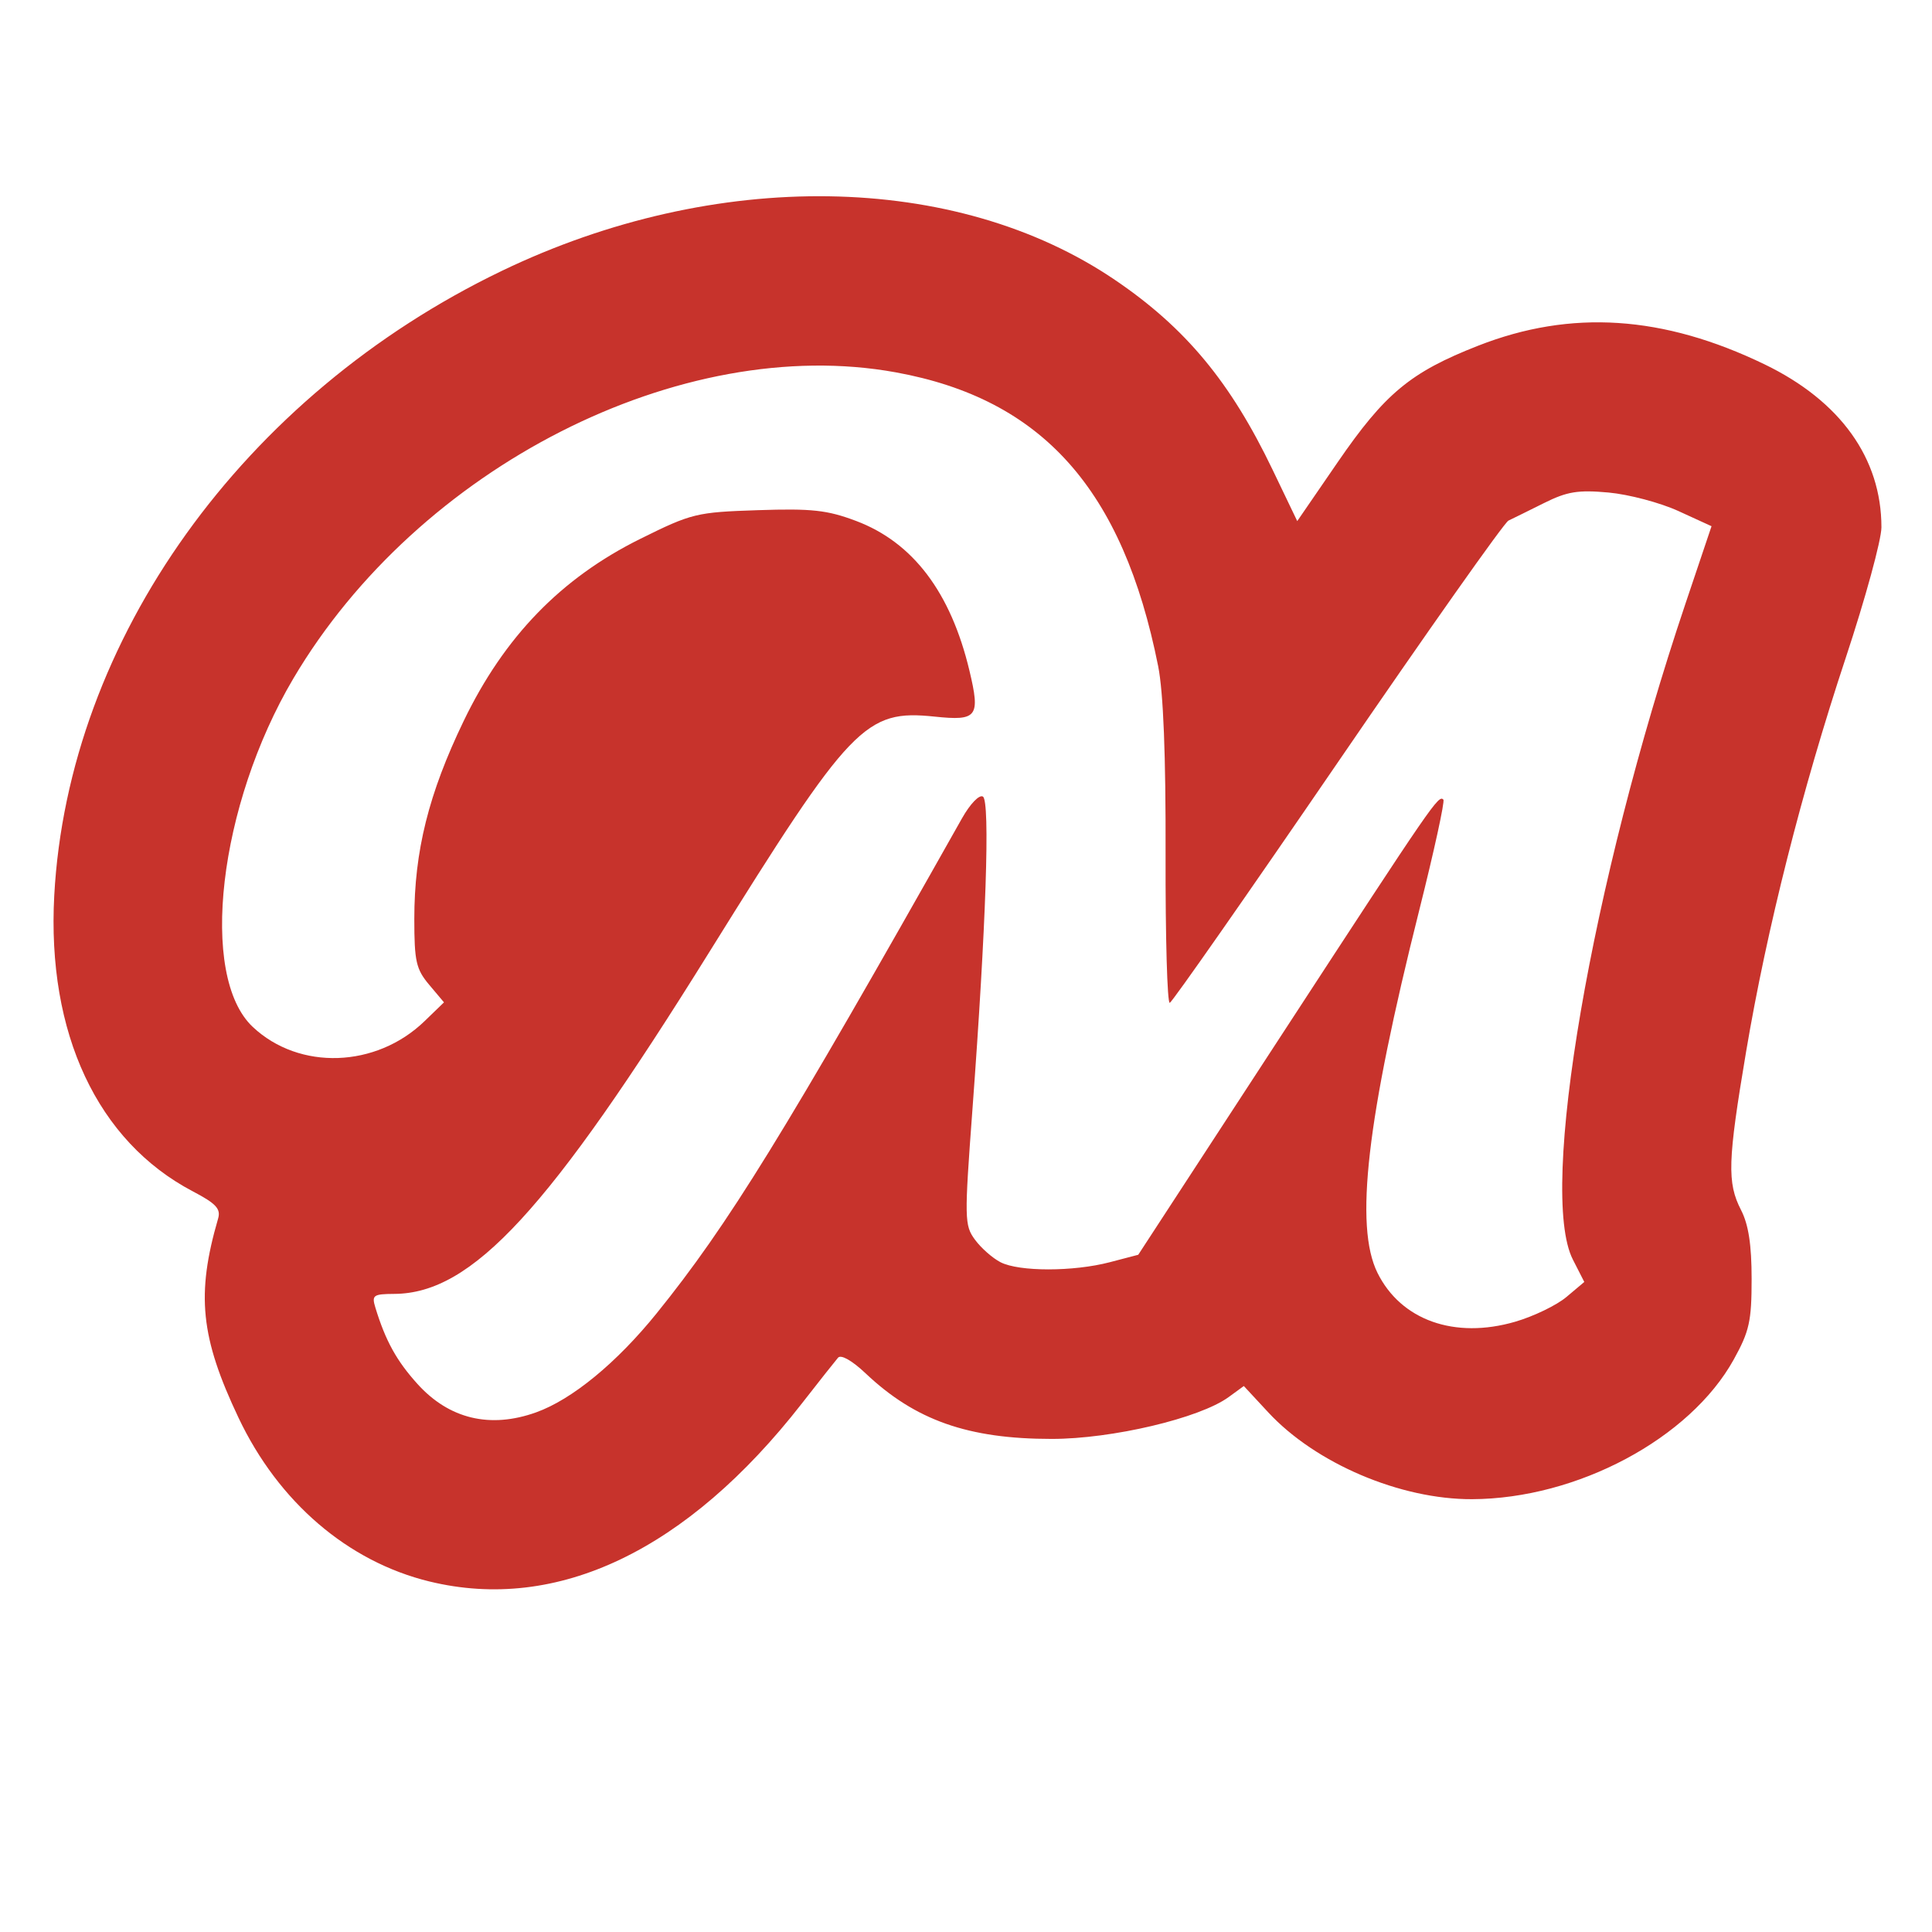 <?xml version="1.0" encoding="UTF-8" standalone="no"?>
<svg
   xmlns:dc="http://purl.org/dc/elements/1.1/"
   xmlns:cc="http://creativecommons.org/ns#"
   xmlns:rdf="http://www.w3.org/1999/02/22-rdf-syntax-ns#"
   xmlns:svg="http://www.w3.org/2000/svg"
   xmlns="http://www.w3.org/2000/svg"
   xmlns:sodipodi="http://sodipodi.sourceforge.net/DTD/sodipodi-0.dtd"
   xmlns:inkscape="http://www.inkscape.org/namespaces/inkscape"
   inkscape:version="1.0 (4035a4fb49, 2020-05-01)"
   sodipodi:docname="fem.svg"
   version="1.1"
   id="svg2"
   width="320"
   height="320"
   viewBox="0 0 320 320">
  <sodipodi:namedview
     inkscape:current-layer="svg2"
     inkscape:window-maximized="1"
     inkscape:window-y="-8"
     inkscape:window-x="-8"
     inkscape:cy="144.94118"
     inkscape:cx="160"
     inkscape:zoom="2.65625"
     showgrid="false"
     id="namedview7"
     inkscape:window-height="1017"
     inkscape:window-width="1920"
     inkscape:pageshadow="2"
     inkscape:pageopacity="0"
     guidetolerance="10"
     gridtolerance="10"
     objecttolerance="10"
     borderopacity="1"
     bordercolor="#666666"
     pagecolor="#ffffff" />
  <defs
     id="defs6" />
  <g
     transform="translate(71.529,-1.129)"
     id="g10">
    <path
       id="path20"
       d="M -0.406,263.07 C -13.912,259.777 -25.402,249.924 -32.02,235.959 c -6.311,-13.315 -7.039,-20.422 -3.383,-33 0.469,-1.613 -0.342,-2.484 -4.183,-4.5 -15.808,-8.295 -24.191,-26.188 -22.957,-49 2.295,-42.395 31.284,-82.854 74.137,-103.468 35.373,-17.016 75.156,-16.422 101.572,1.517 11.679,7.931 19.107,16.88 26.09,31.432 l 4.079,8.5 6.683,-9.73 c 7.848,-11.426 12.068,-14.927 23.292,-19.324 15.376,-6.024 30.636,-5.029 47.431,3.091 12.546,6.066 19.354,15.559 19.354,26.988 0,2.077 -2.662,11.813 -5.916,21.635 -7.251,21.888 -13.07,44.891 -16.496,65.205 -3.055,18.119 -3.17,21.714 -0.838,26.25 1.237,2.406 1.75,5.748 1.75,11.404 0,6.996 -0.372,8.671 -2.962,13.348 -7.256,13.1 -25.923,23.064 -43.34,23.134 -11.891,0.048 -25.909,-5.922 -33.752,-14.374 l -4.054,-4.369 -2.516,1.833 c -4.809,3.503 -19.297,6.928 -29.306,6.928 -13.85,0 -22.6,-3.083 -30.818,-10.857 -2.236,-2.115 -4.08,-3.162 -4.571,-2.595 -0.452,0.523 -3.159,3.948 -6.015,7.61 -18.982,24.34 -40.492,34.614 -61.666,29.452 z M 17.26,235.062 c 5.951,-2.126 13.348,-8.202 19.98,-16.415 11.828,-14.647 21.055,-29.605 50.558,-81.962 1.357,-2.409 2.873,-3.987 3.474,-3.616 1.218,0.753 0.525,21.421 -1.739,51.89 -1.344,18.093 -1.324,19.119 0.421,21.5 1.008,1.375 2.914,3.056 4.236,3.735 3.076,1.581 12.057,1.579 18.107,-0.005 l 4.704,-1.231 24.128,-37 c 24.845,-38.1 25.6,-39.198 26.412,-38.386 0.264,0.264 -1.535,8.505 -3.998,18.313 -8.71,34.679 -10.744,52.333 -6.921,60.061 3.887,7.857 12.784,11.018 22.809,8.104 3.042,-0.884 6.862,-2.728 8.489,-4.098 l 2.959,-2.49 -1.893,-3.713 c -5.73,-11.239 3.015,-62.181 18.647,-108.627 l 4.321,-12.837 -5.489,-2.513 c -3.019,-1.382 -8.226,-2.761 -11.572,-3.065 -5.059,-0.459 -6.859,-0.164 -10.691,1.748 -2.535,1.265 -5.182,2.57 -5.882,2.902 -0.701,0.331 -13.437,18.377 -28.304,40.102 -14.866,21.725 -27.373,39.622 -27.792,39.772 -0.419,0.15 -0.732,-10.875 -0.696,-24.5 0.044,-16.539 -0.365,-26.932 -1.231,-31.271 -5.847,-29.306 -19.206,-44.258 -43.481,-48.664 -35.525,-6.449 -79.08,15.699 -99.768,50.734 -12.387,20.976 -15.676,49.267 -6.709,57.692 7.704,7.237 20.432,6.805 28.462,-0.967 l 3.208,-3.105 -2.458,-2.921 c -2.161,-2.568 -2.458,-3.885 -2.458,-10.897 0,-11.233 2.368,-20.731 8.172,-32.774 6.732,-13.971 16.148,-23.681 29.265,-30.181 8.531,-4.227 9.274,-4.408 19.466,-4.747 8.94,-0.297 11.481,-0.019 16.254,1.776 9.429,3.548 15.697,11.825 18.794,24.816 1.822,7.644 1.297,8.338 -5.75,7.602 -11.514,-1.203 -13.865,1.25 -37.27,38.888 -26.68,42.903 -39.343,56.653 -52.248,56.727 -3.492,0.02 -3.759,0.214 -3.13,2.272 1.677,5.491 3.506,8.809 6.969,12.642 5.247,5.807 12.025,7.433 19.645,4.711 z"
       style="fill:#c7332c;fill-opacity:1" />
  </g>
</svg>
